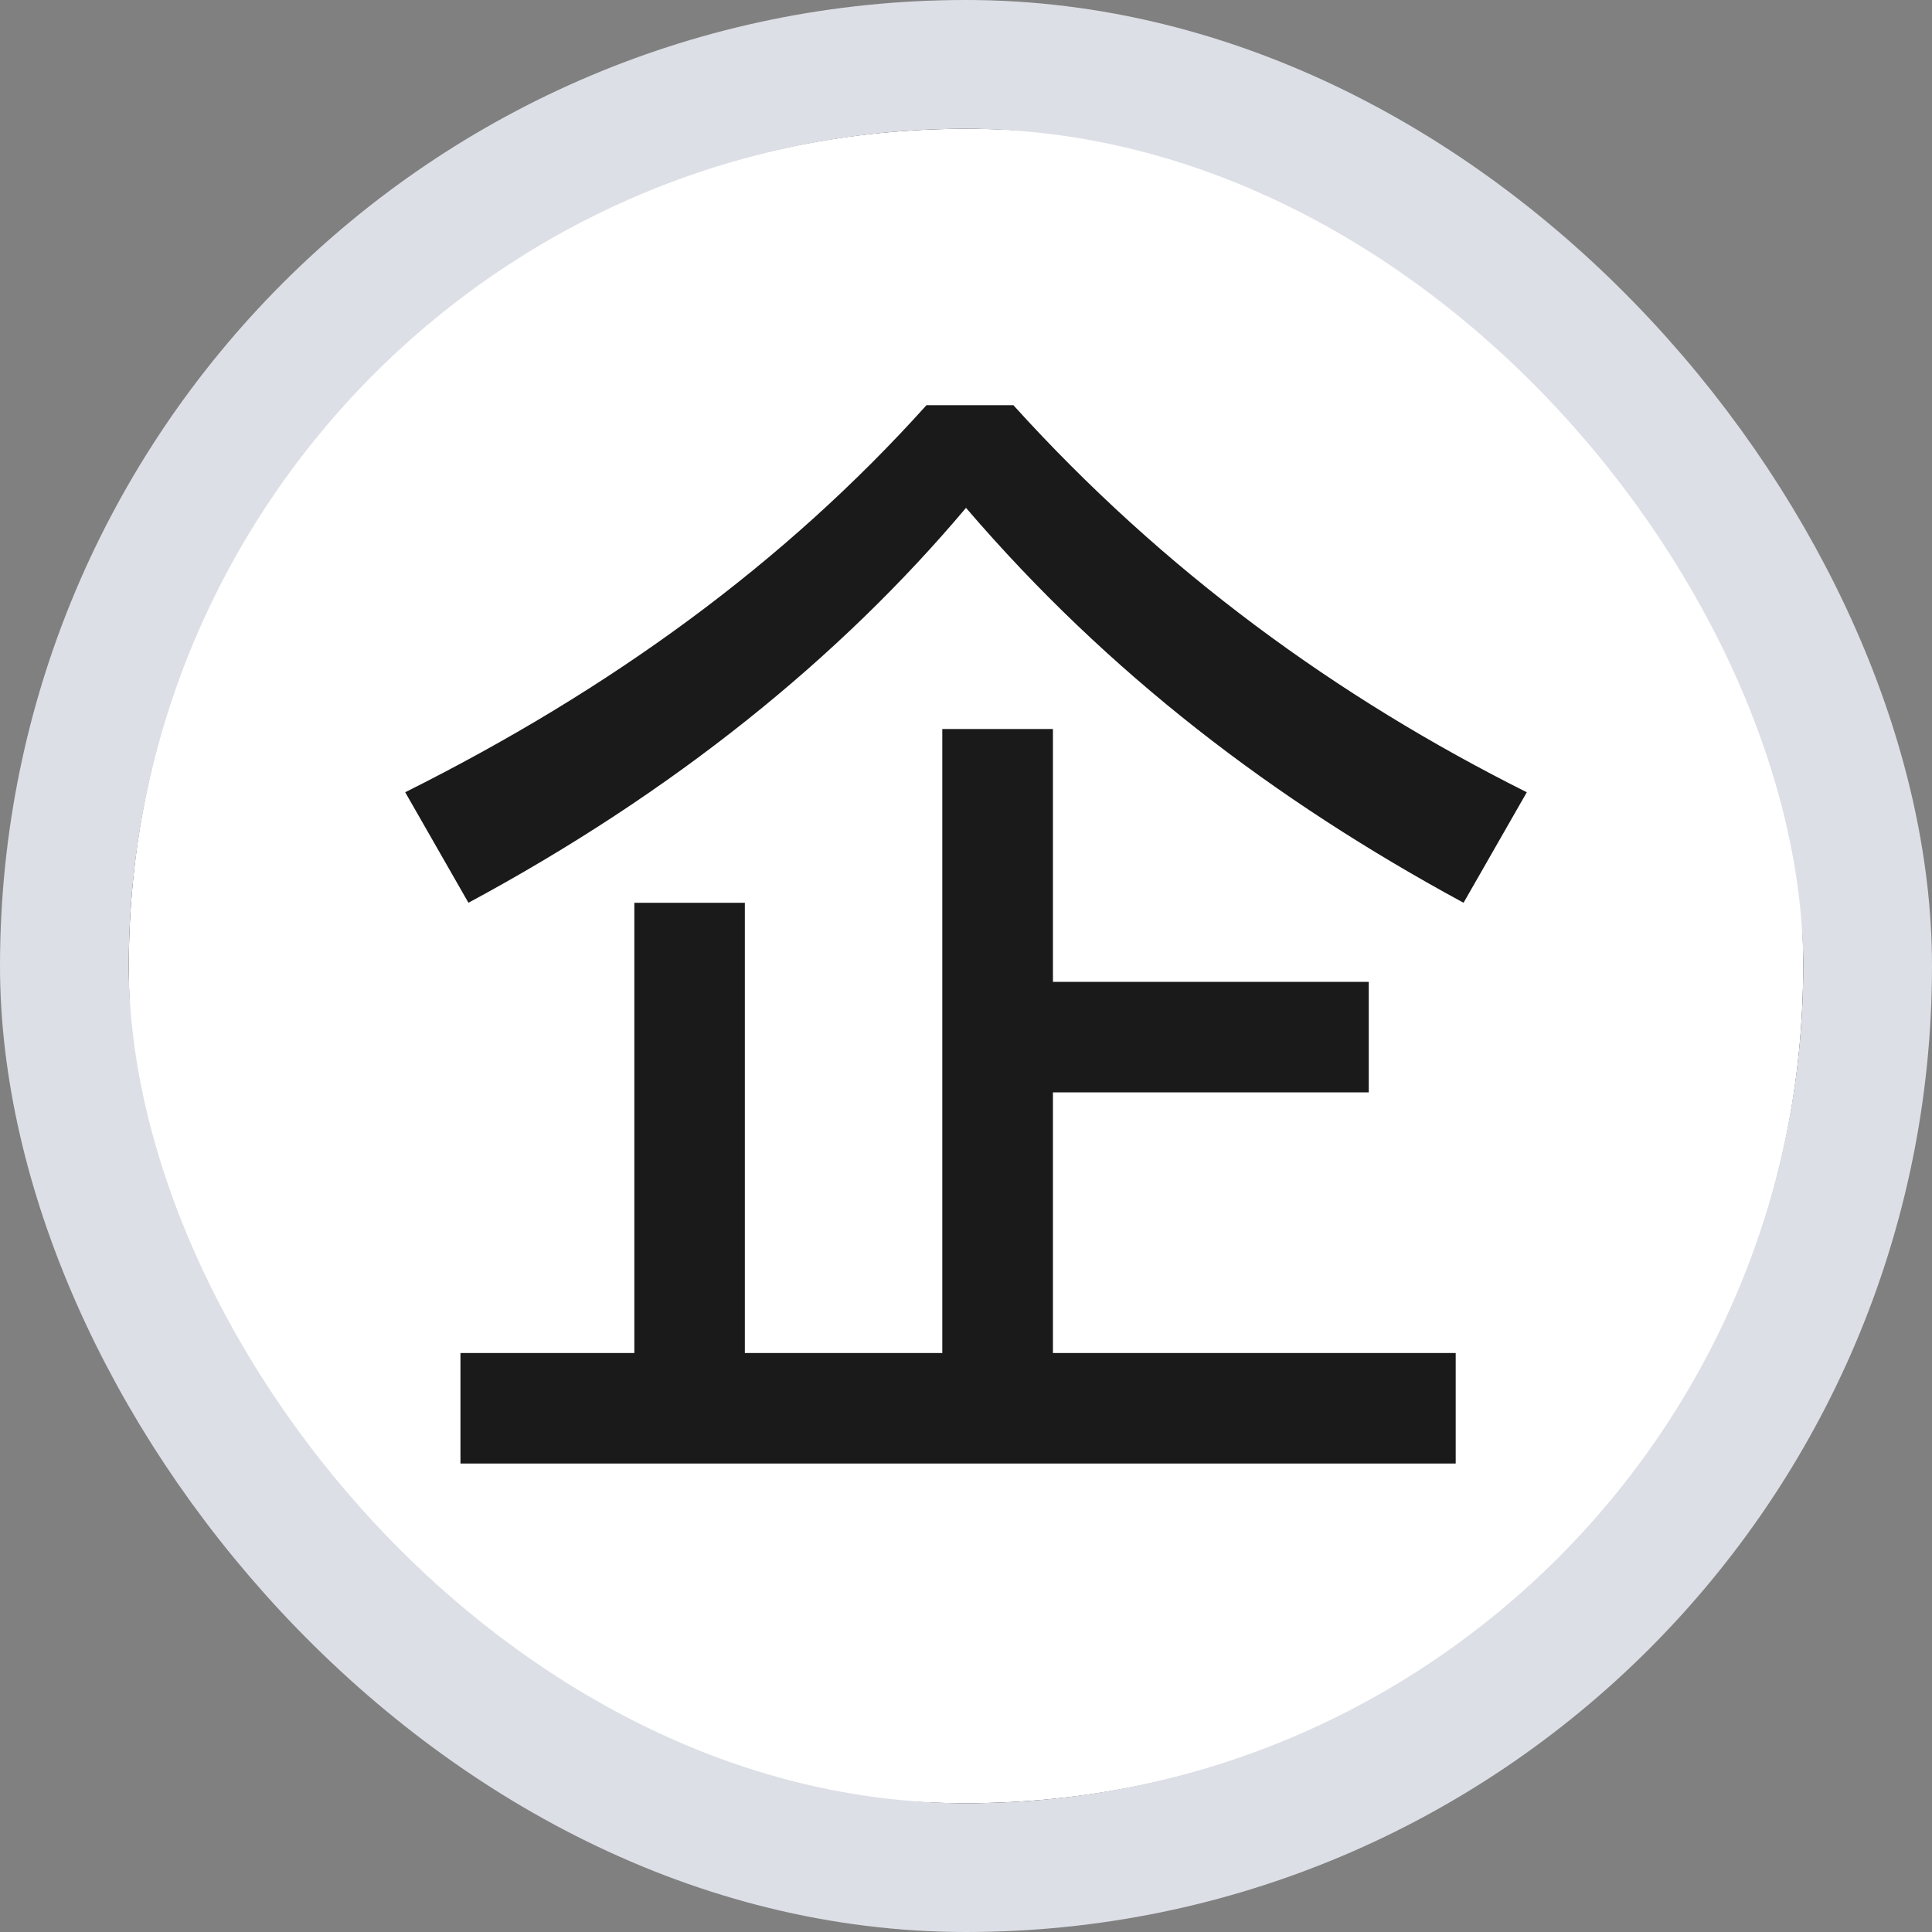 <svg
  xmlns="http://www.w3.org/2000/svg"
  width="15"
  height="15"
  viewBox="0 0 15 15"
  fill="none"
  class="absolute bottom-0 right-0"
>
  <rect x="0" y="0" width="15" height="15" fill="#808080" stroke="none"/>
  <rect
    x="0.5"
    y="0.5"
    width="14"
    height="14"
    rx="7"
    fill="black"
    fill-opacity="0.8"
  />
  <path
    d="M7.5 1C3.882 1 1 3.882 1 7.5C1 11.118 3.882 14 7.5 14C11.118 14 14 11.118 14 7.5C14 3.882 11.118 1 7.5 1ZM11.302 11.363H3.575V10.505H4.925V7.009H5.783V10.505H7.316V5.66H8.175V7.623H10.627V8.481H8.175V10.505H11.302V11.363ZM11.363 7.009C9.892 6.212 8.604 5.231 7.5 3.943C6.519 5.108 5.231 6.151 3.637 7.009L3.146 6.151C4.741 5.354 6.09 4.373 7.193 3.146H7.868C9.033 4.434 10.382 5.415 11.854 6.151L11.363 7.009Z"
    fill="white"
  />
  <rect
    x="0.5"
    y="0.5"
    width="14"
    height="14"
    rx="7"
    stroke="#DCDFE6"
  />
</svg>